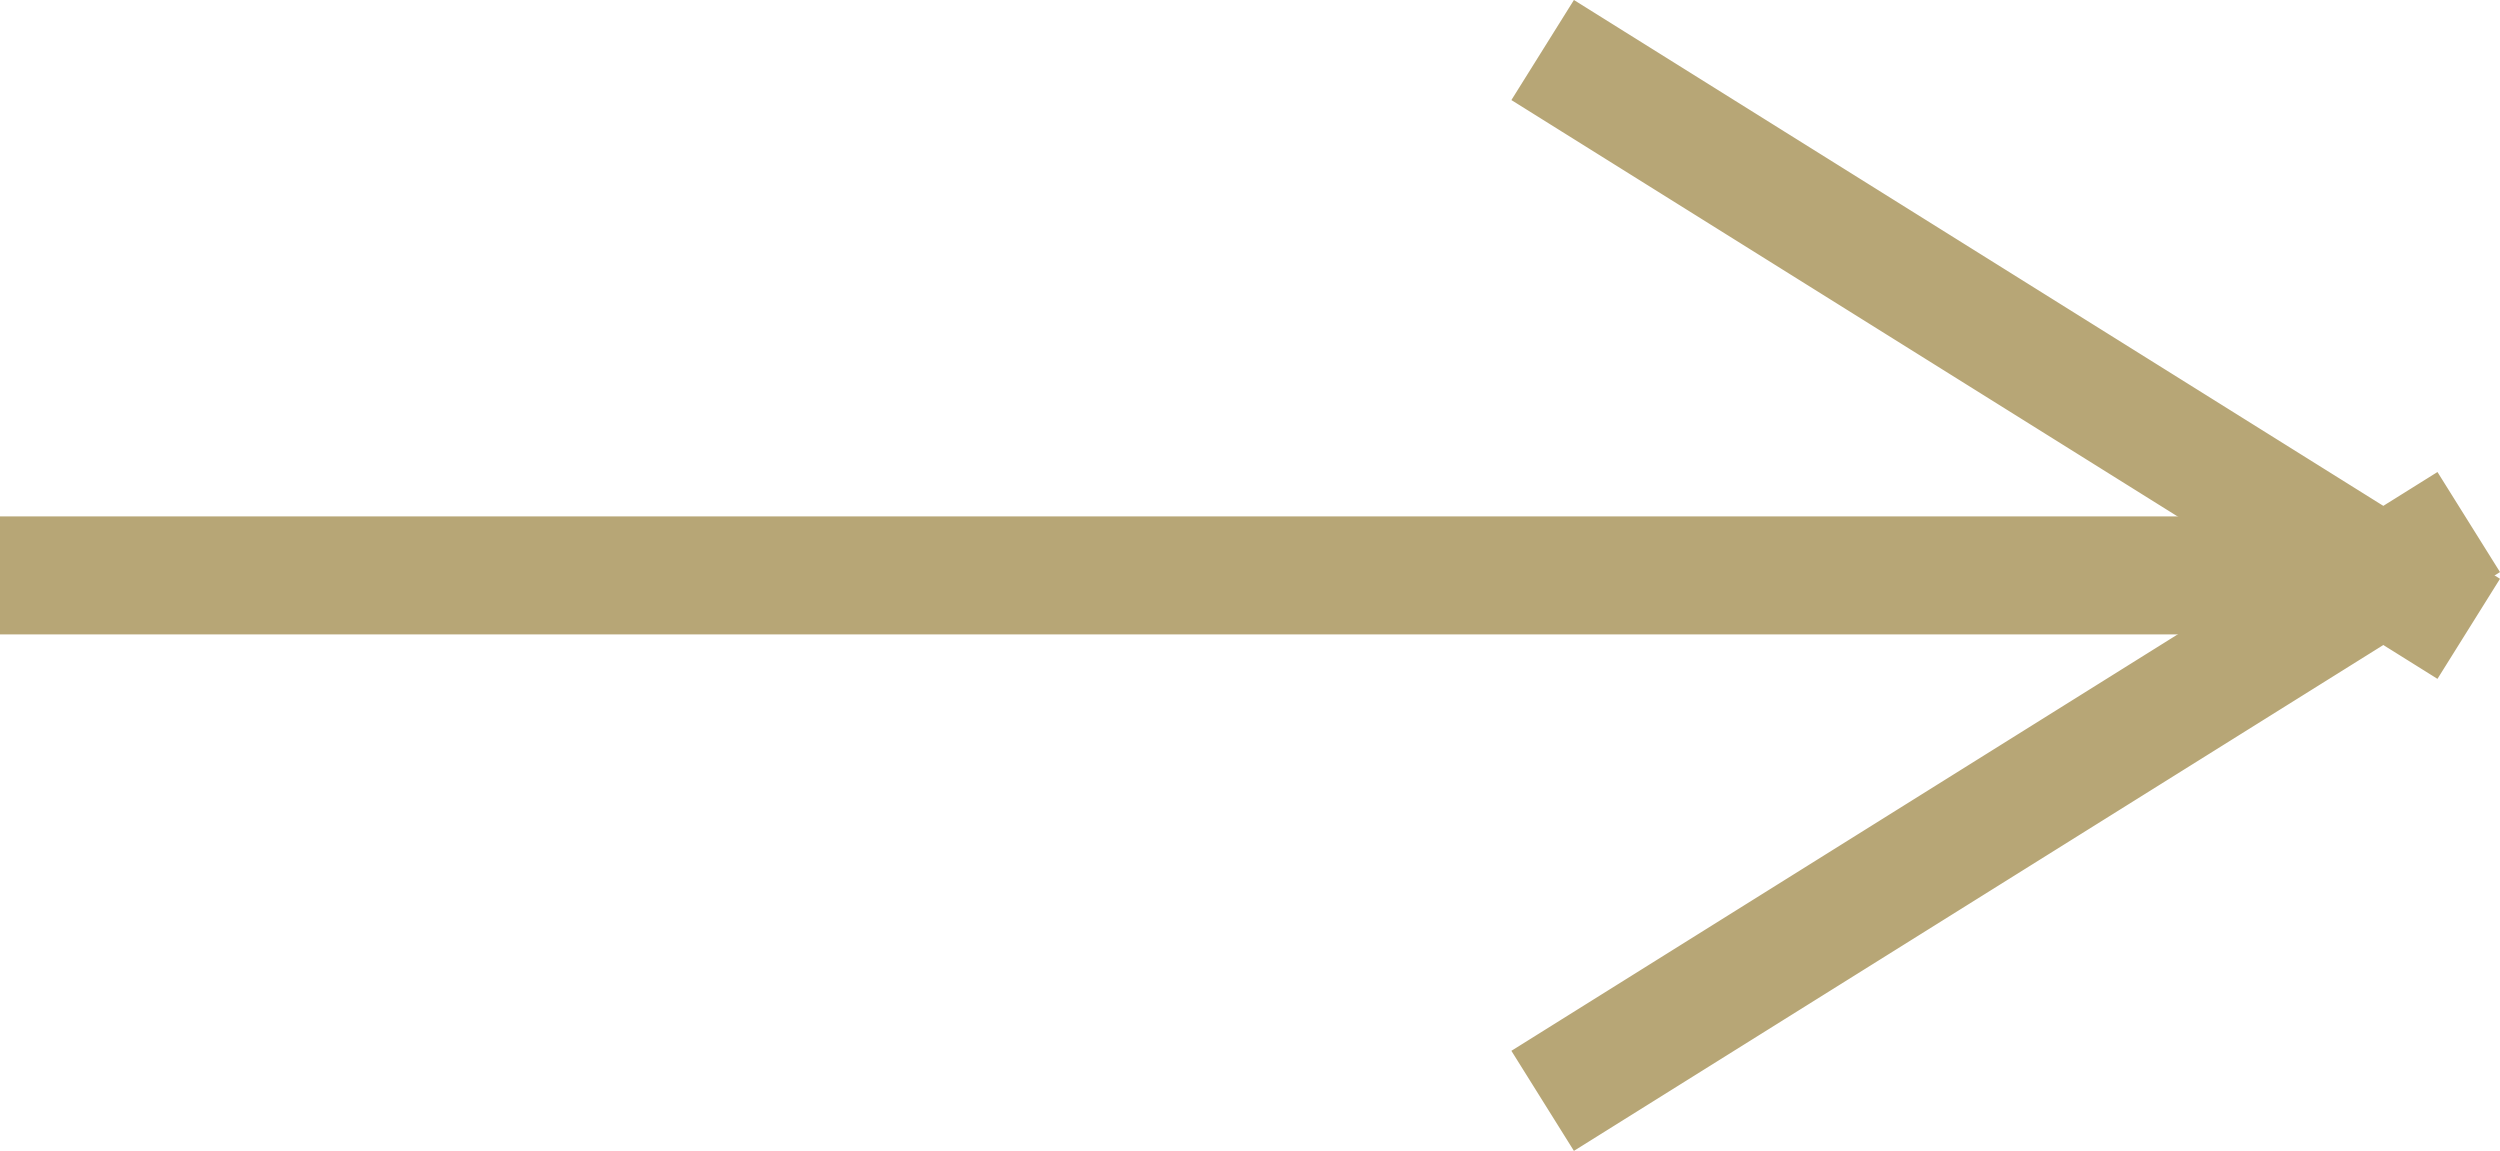 <svg xmlns="http://www.w3.org/2000/svg" width="21.186" height="9.753" viewBox="0 0 21.186 9.753">
  <g id="sp_navi_arrow" transform="translate(-0.003 -0.624)">
    <g id="Group-3" transform="translate(20.5 9.688) rotate(180)">
      <g id="Group-2">
        <path id="Line-2" d="M7,4.375,0,0" transform="translate(0 4)" fill="none" stroke="#B7A676" stroke-linecap="square" stroke-width="1" fill-rule="evenodd"/>
        <path id="Line-2-2" data-name="Line-2" d="M7,0,0,4.375" transform="translate(7 4.375) rotate(180)" fill="none" stroke="#B7A676" stroke-linecap="square" stroke-width="1" fill-rule="evenodd"/>
      </g>
      <path id="Line" d="M19,0H0" transform="translate(0.997 4.188)" fill="none" stroke="#B7A676" stroke-linecap="square" stroke-width="1" fill-rule="evenodd"/>
    </g>
  </g>
</svg>
